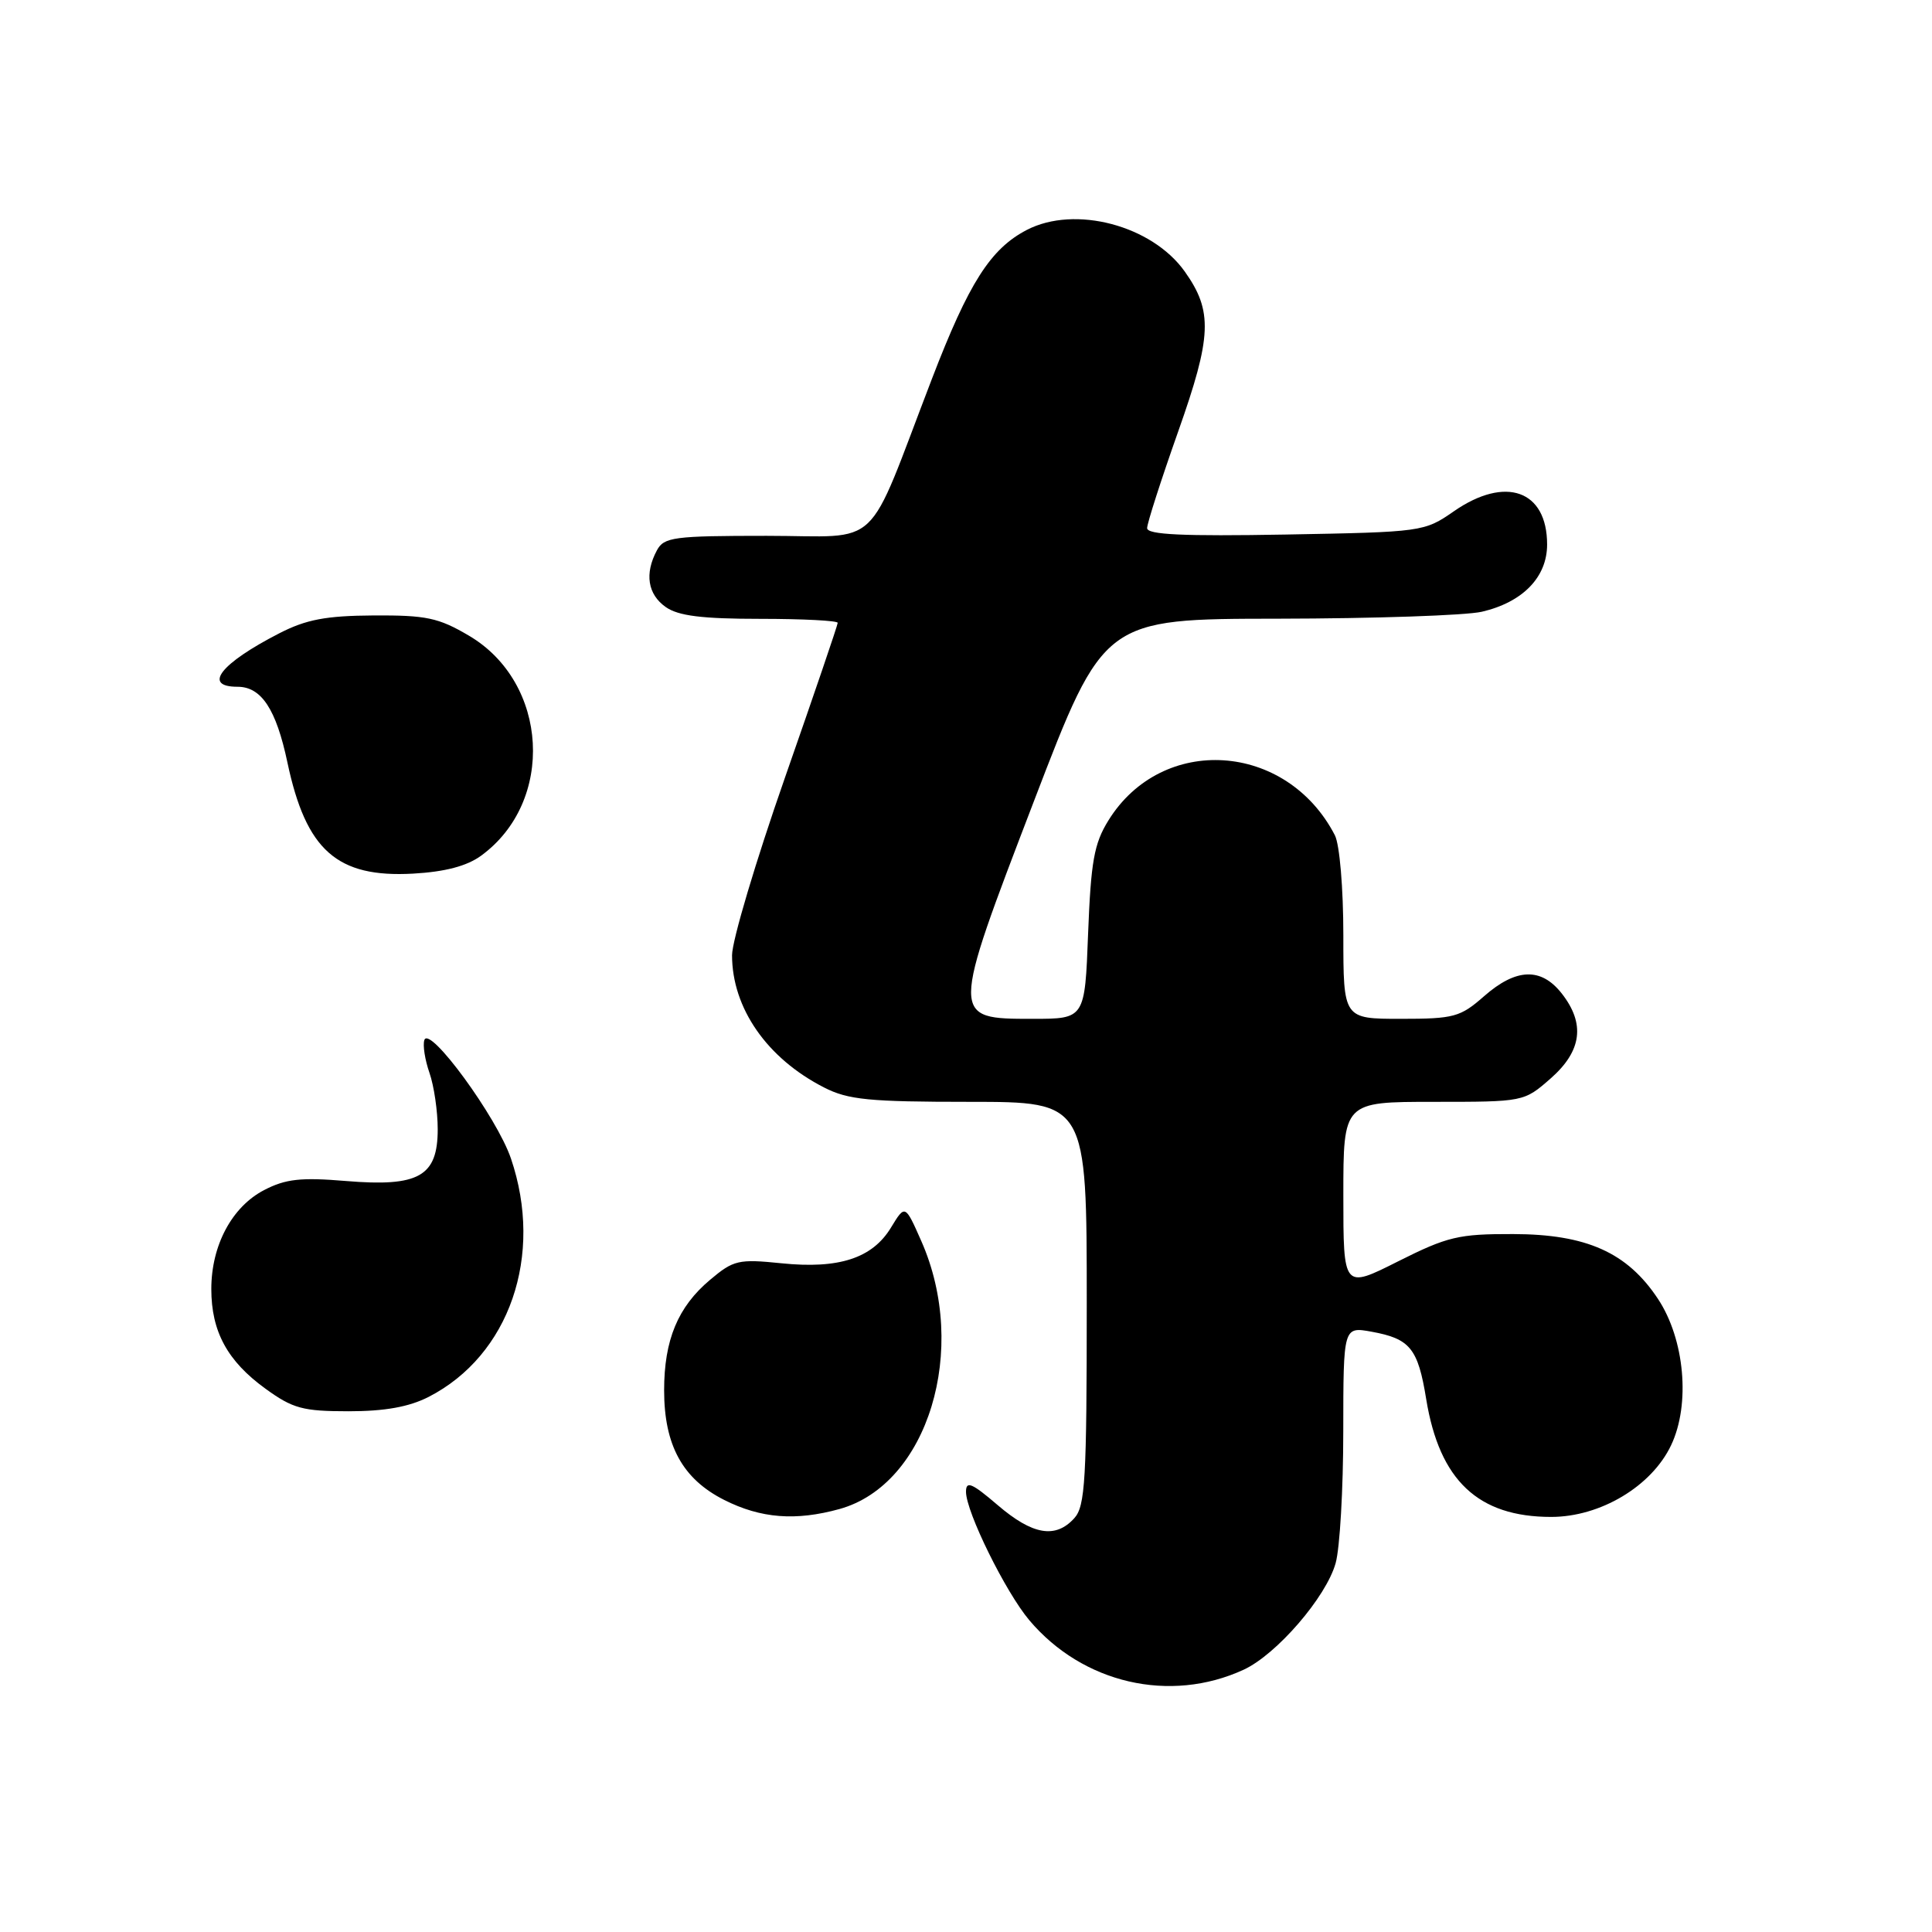 <?xml version="1.0" encoding="UTF-8" standalone="no"?>
<!DOCTYPE svg PUBLIC "-//W3C//DTD SVG 1.1//EN" "http://www.w3.org/Graphics/SVG/1.1/DTD/svg11.dtd" >
<svg xmlns="http://www.w3.org/2000/svg" xmlns:xlink="http://www.w3.org/1999/xlink" version="1.1" viewBox="0 0 256 256">
 <g >
 <path fill="currentColor"
d=" M 164.78 221.25 C 169.15 219.24 175.73 211.62 176.98 207.12 C 177.54 205.13 177.99 197.26 177.99 189.64 C 178.00 175.78 178.00 175.78 181.75 176.46 C 186.85 177.39 187.89 178.67 188.98 185.40 C 190.74 196.17 195.86 201.00 205.54 201.00 C 212.06 201.00 218.85 196.94 221.43 191.50 C 224.01 186.07 223.23 177.46 219.69 172.11 C 215.62 165.96 210.22 163.54 200.50 163.52 C 193.27 163.50 191.80 163.85 185.25 167.14 C 178.00 170.79 178.00 170.79 178.00 158.39 C 178.00 146.00 178.00 146.00 189.97 146.00 C 201.92 146.00 201.93 146.00 205.47 142.90 C 209.61 139.26 210.08 135.64 206.93 131.63 C 204.20 128.16 200.89 128.28 196.65 132.00 C 193.50 134.77 192.66 135.00 185.62 135.00 C 178.00 135.00 178.00 135.00 178.00 123.93 C 178.00 117.70 177.51 111.92 176.88 110.68 C 170.49 98.30 153.97 97.22 146.86 108.73 C 144.97 111.78 144.55 114.17 144.18 123.68 C 143.75 135.00 143.75 135.00 136.85 135.00 C 125.92 135.00 125.92 135.07 137.02 106.11 C 146.26 82.00 146.26 82.00 169.38 81.98 C 182.10 81.96 194.23 81.55 196.35 81.06 C 201.77 79.80 205.00 76.48 205.00 72.15 C 205.00 64.96 199.49 63.00 192.64 67.75 C 188.72 70.47 188.47 70.50 170.34 70.83 C 156.75 71.07 152.00 70.85 152.00 69.98 C 152.00 69.33 153.85 63.59 156.10 57.22 C 160.59 44.54 160.72 41.23 156.98 35.97 C 152.62 29.85 142.44 27.17 136.07 30.46 C 131.25 32.96 128.38 37.46 123.48 50.21 C 114.56 73.42 117.10 71.00 101.59 71.00 C 89.25 71.00 87.98 71.17 87.04 72.93 C 85.39 76.01 85.82 78.76 88.22 80.44 C 89.88 81.61 93.04 82.00 100.72 82.00 C 106.38 82.00 111.00 82.24 111.00 82.53 C 111.00 82.82 107.85 92.06 104.00 103.07 C 100.15 114.08 97.00 124.65 97.00 126.57 C 97.00 133.58 101.64 140.25 109.20 144.10 C 112.38 145.73 115.17 146.00 128.46 146.00 C 144.00 146.00 144.00 146.00 144.00 172.67 C 144.00 196.09 143.80 199.57 142.35 201.17 C 139.86 203.92 136.82 203.40 132.18 199.42 C 128.77 196.50 128.00 196.18 128.00 197.67 C 128.00 200.33 133.25 210.97 136.39 214.69 C 143.46 223.07 155.03 225.74 164.78 221.25 Z  M 111.25 199.95 C 122.96 196.69 128.42 178.79 122.07 164.43 C 119.93 159.59 119.93 159.59 118.06 162.66 C 115.59 166.73 111.15 168.17 103.54 167.39 C 97.85 166.81 97.20 166.96 94.08 169.59 C 89.82 173.17 88.00 177.55 88.00 184.22 C 88.00 191.51 90.45 195.97 95.96 198.75 C 100.82 201.20 105.43 201.56 111.25 199.95 Z  M 56.79 185.10 C 67.51 179.60 72.08 166.36 67.70 153.50 C 65.85 148.06 56.90 135.81 56.23 137.81 C 56.00 138.49 56.31 140.45 56.91 142.17 C 57.51 143.89 58.00 147.25 58.00 149.63 C 58.00 155.88 55.50 157.29 45.85 156.49 C 39.87 155.99 37.85 156.21 35.00 157.69 C 30.74 159.90 28.00 165.01 28.00 170.80 C 28.00 176.43 30.13 180.36 35.19 184.02 C 38.80 186.64 40.13 187.00 46.19 187.00 C 51.00 187.00 54.20 186.42 56.79 185.10 Z  M 63.74 113.39 C 73.59 106.22 72.71 90.44 62.12 84.22 C 58.10 81.85 56.46 81.51 49.50 81.55 C 43.17 81.59 40.56 82.09 37.00 83.92 C 29.21 87.92 26.81 91.00 31.48 91.00 C 34.63 91.00 36.59 93.97 38.08 101.01 C 40.55 112.69 44.66 116.32 54.74 115.76 C 58.98 115.52 61.86 114.76 63.74 113.39 Z "/>
</g>
</svg>